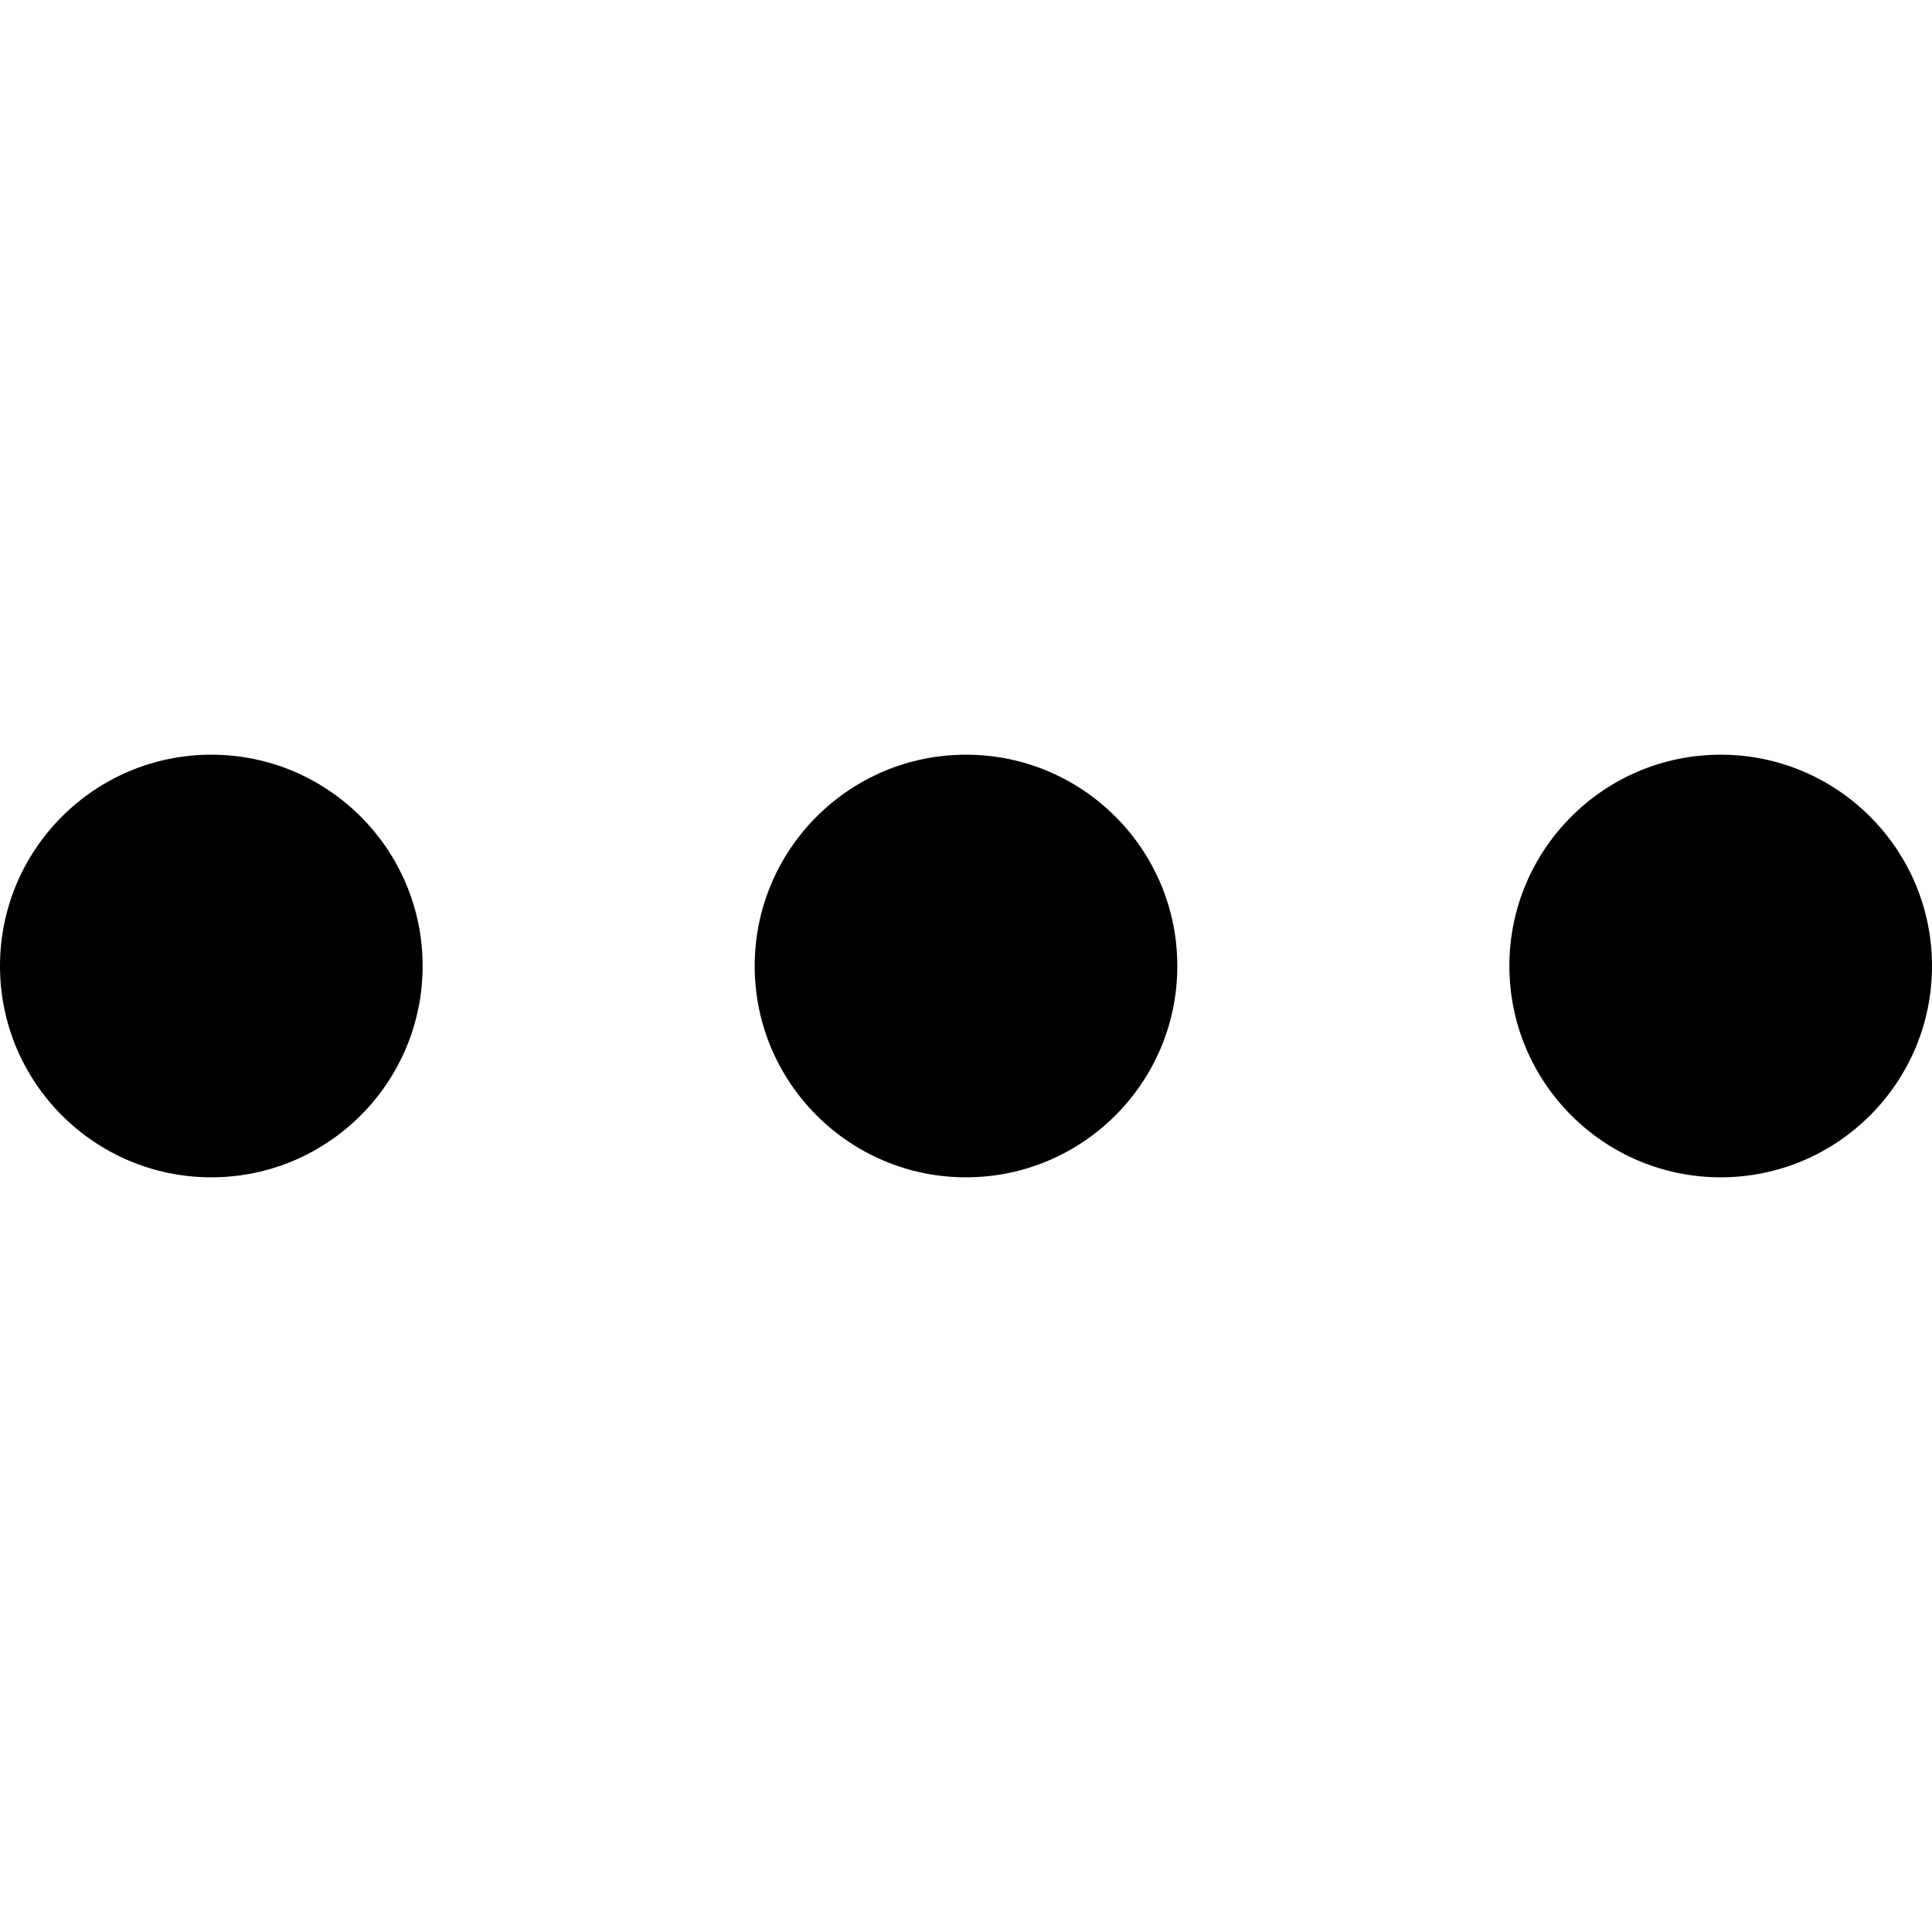 <svg width="16" height="16" viewBox="0 0 16 16" fill="none" xmlns="http://www.w3.org/2000/svg">
<path d="M1.75 9.75C2.716 9.75 3.5 8.966 3.5 8C3.5 7.034 2.716 6.25 1.75 6.25C0.784 6.25 0 7.034 0 8C0 8.966 0.784 9.75 1.75 9.75Z" fill="black"/>
<path d="M9.75 8C9.75 8.966 8.966 9.75 8 9.75C7.034 9.75 6.25 8.966 6.25 8C6.25 7.034 7.034 6.25 8 6.25C8.966 6.25 9.75 7.034 9.75 8Z" fill="black"/>
<path d="M16 8C16 8.966 15.216 9.75 14.25 9.75C13.284 9.75 12.5 8.966 12.5 8C12.5 7.034 13.284 6.25 14.25 6.25C15.216 6.25 16 7.034 16 8Z" fill="black"/>
</svg>
